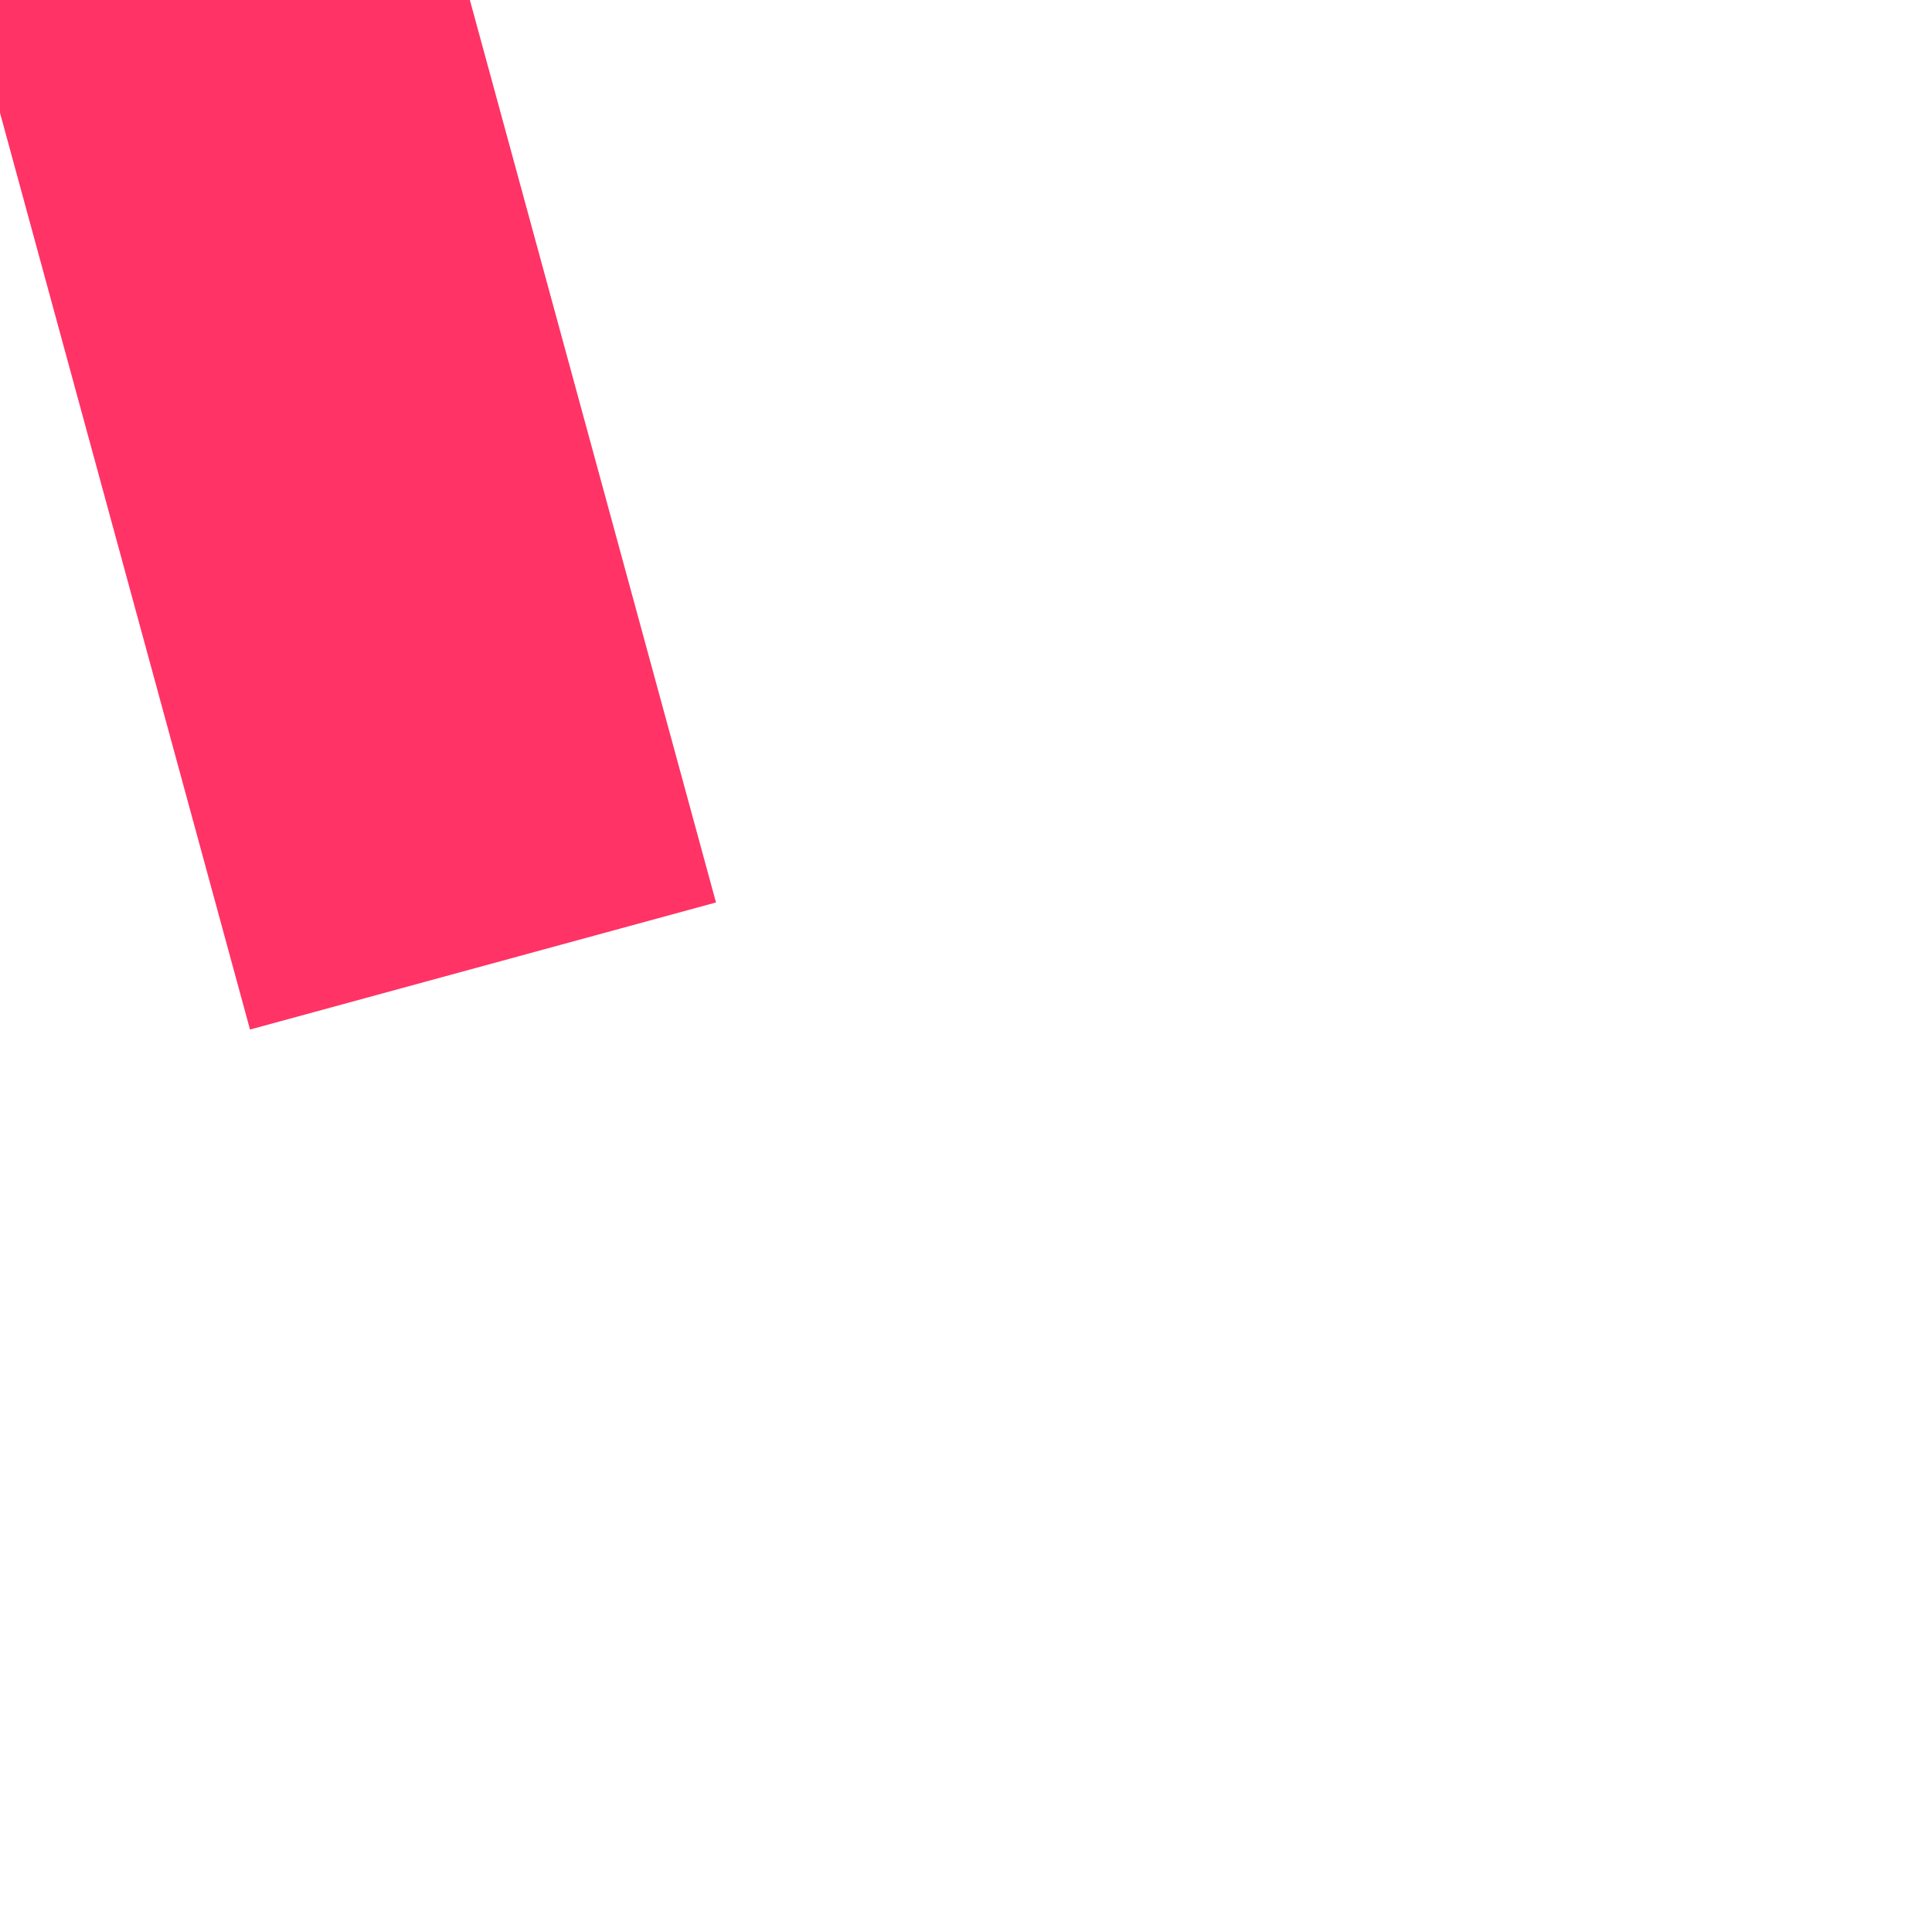 ﻿<?xml version="1.0" encoding="utf-8"?>
<svg version="1.1" xmlns:xlink="http://www.w3.org/1999/xlink" width="4px" height="4px" preserveAspectRatio="xMinYMid meet" viewBox="946 4647  4 2" xmlns="http://www.w3.org/2000/svg">
  <path d="M 39 143  L 1.316 4.824  " stroke-width="1" stroke="#ff3366" fill="none" transform="matrix(1 0 0 1 908 4505 )" />
  <path d="M 7.657 4.131  L 0 0  L -4.499 7.446  L 7.657 4.131  Z " fill-rule="nonzero" fill="#ff3366" stroke="none" transform="matrix(1 0 0 1 908 4505 )" />
</svg>